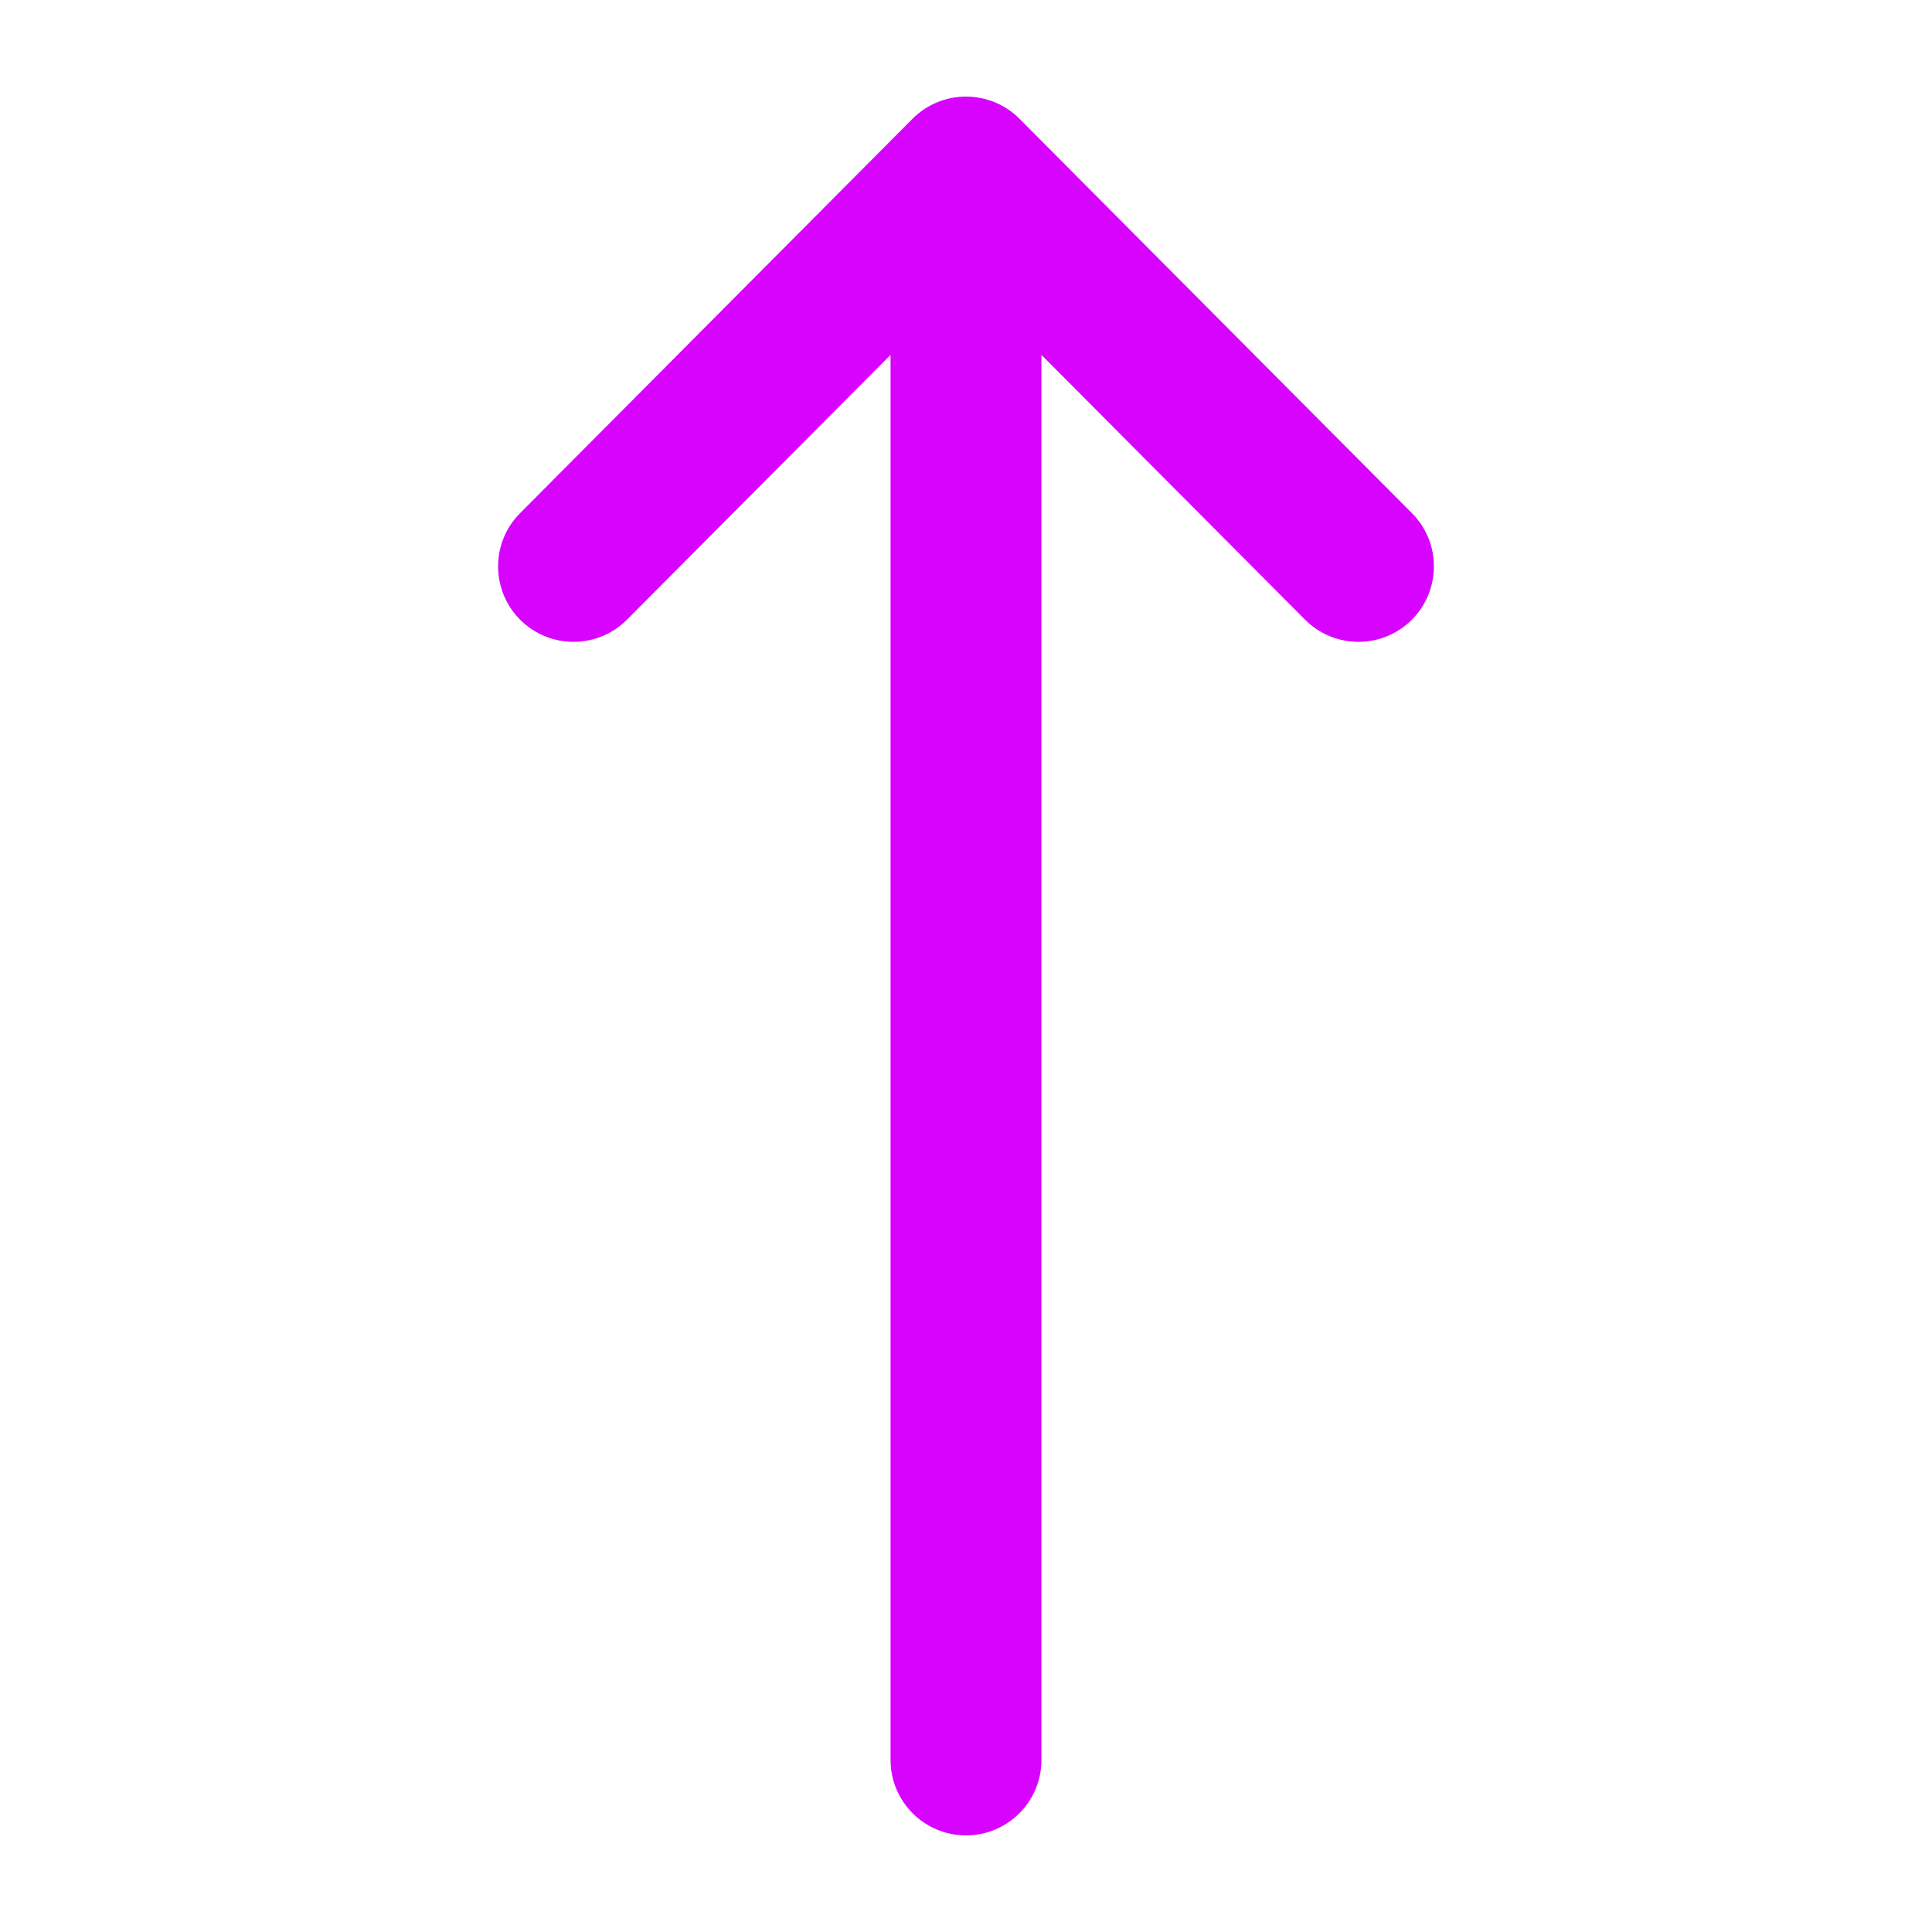 <svg width="20" height="20" viewBox="0 0 20 20" fill="none" xmlns="http://www.w3.org/2000/svg">
<g id="right-arrow 1">
<g id="Group">
<g id="Group_2">
<path id="Vector" d="M10.553 1.229L10.554 1.23L14.616 5.312C14.921 5.618 14.919 6.112 14.614 6.417C14.308 6.721 13.813 6.72 13.509 6.414L10.781 3.674L10.781 18.219C10.781 18.65 10.431 19 10 19C9.569 19 9.219 18.65 9.219 18.219L9.219 3.674L6.491 6.414C6.187 6.72 5.692 6.721 5.386 6.417C5.081 6.112 5.079 5.618 5.384 5.312L9.446 1.23L9.447 1.229C9.752 0.923 10.249 0.924 10.553 1.229Z" fill="#D703FF"/>
</g>
</g>
</g>
</svg>

